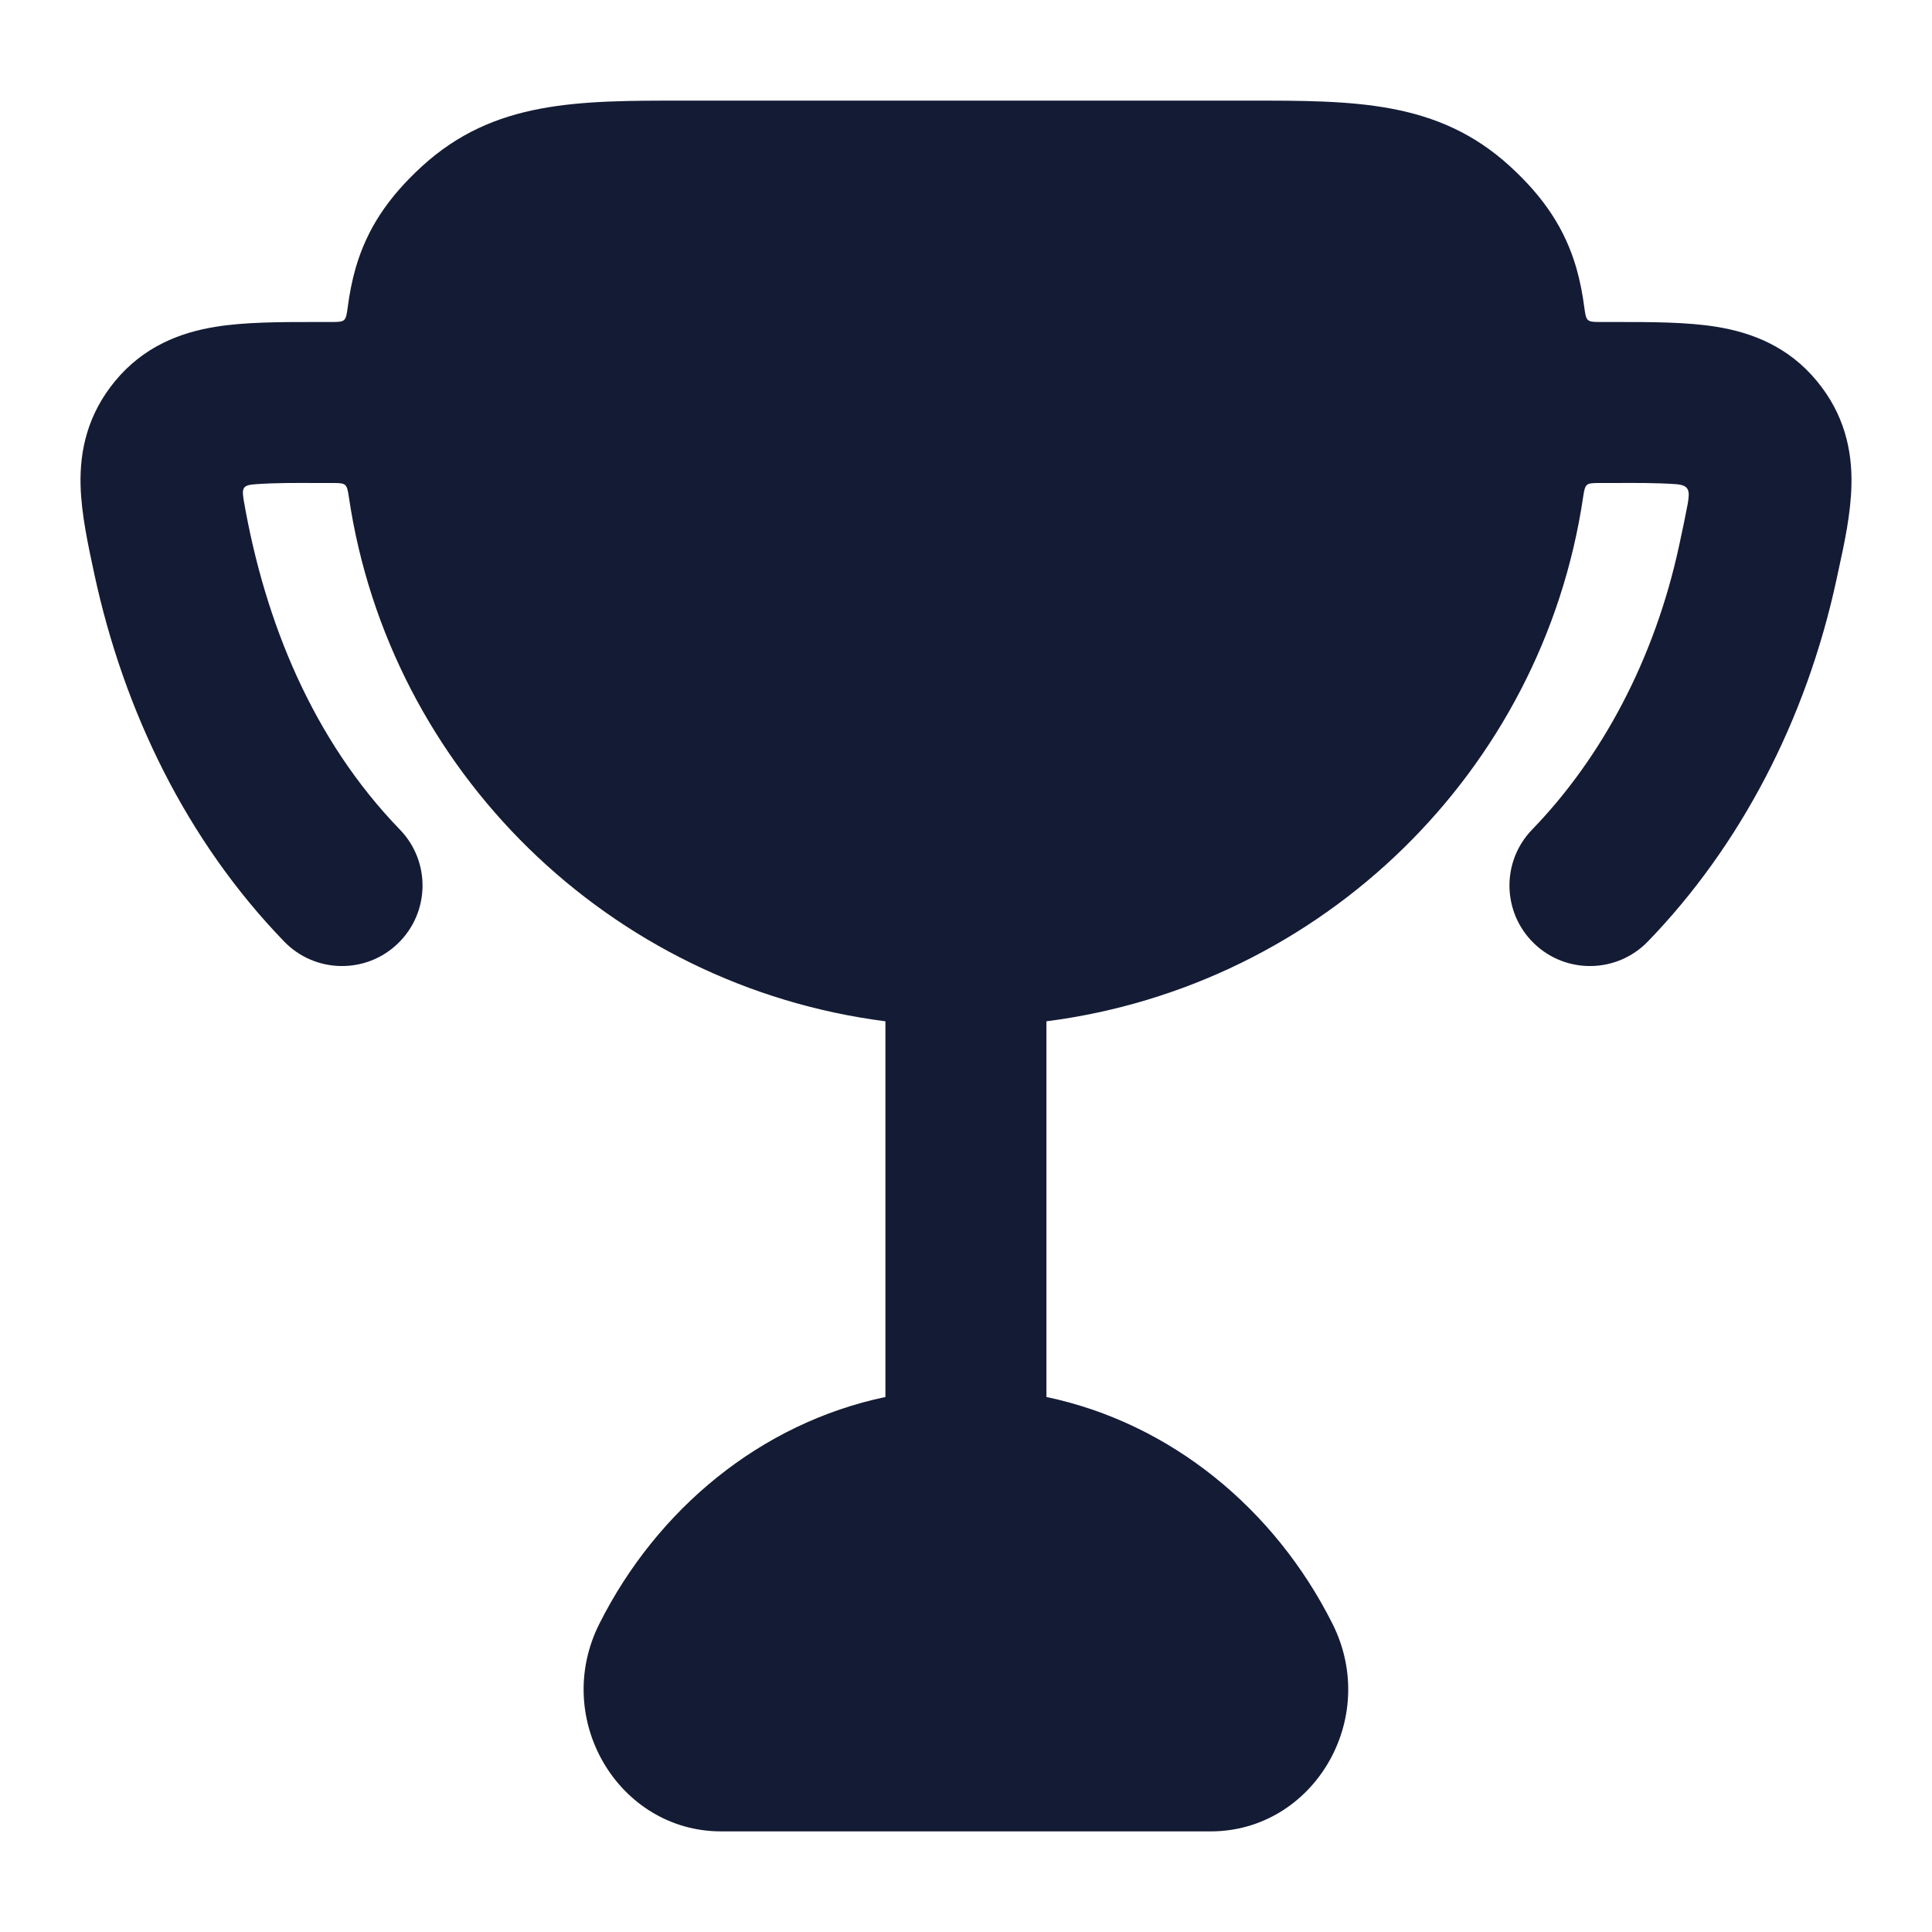 <svg width="24" height="24" viewBox="0 0 24 24" fill="none" xmlns="http://www.w3.org/2000/svg">
<path fill-rule="evenodd" clip-rule="evenodd" d="M3.028 6.217C3 6.05 3.02 6.025 3.188 6.014C3.437 5.997 3.687 5.999 3.936 6C4.002 6 4.067 6 4.133 6C4.3 6 4.309 6.007 4.334 6.176C4.838 9.574 7.569 12.246 10.999 12.687V17.354C9.447 17.68 8.161 18.749 7.447 20.168C6.849 21.354 7.686 22.75 8.958 22.75H15.04C16.312 22.75 17.149 21.354 16.551 20.168C15.837 18.749 14.551 17.68 12.999 17.354V12.687C16.43 12.247 19.162 9.574 19.666 6.176C19.691 6.007 19.7 6 19.867 6C19.933 6 19.998 6 20.064 6C20.313 5.999 20.563 5.997 20.812 6.014C20.99 6.025 20.993 6.098 20.965 6.261C20.939 6.401 20.905 6.563 20.859 6.776C20.554 8.191 19.897 9.412 19.033 10.305C18.648 10.702 18.659 11.335 19.056 11.719C19.452 12.103 20.085 12.093 20.47 11.696C21.612 10.516 22.436 8.952 22.814 7.197C22.822 7.161 22.829 7.126 22.837 7.09C22.913 6.742 22.99 6.389 22.999 6.032C23.011 5.591 22.908 5.144 22.572 4.736C22.216 4.303 21.758 4.13 21.324 4.06C20.958 4 20.516 4 20.077 4L19.883 4C19.712 4 19.704 3.994 19.681 3.82C19.659 3.651 19.627 3.486 19.581 3.326C19.441 2.845 19.18 2.452 18.758 2.066C17.863 1.248 16.827 1.249 15.496 1.25H8.504C7.173 1.249 6.137 1.248 5.242 2.066C4.82 2.452 4.559 2.845 4.419 3.326C4.373 3.486 4.341 3.651 4.319 3.82C4.296 3.995 4.288 4 4.117 4L3.923 4C3.484 4 3.042 4 2.676 4.06C2.242 4.13 1.784 4.303 1.428 4.736C1.092 5.144 0.989 5.591 1.001 6.032C1.01 6.382 1.095 6.775 1.173 7.137C1.539 8.833 2.317 10.442 3.53 11.696C3.914 12.093 4.548 12.103 4.944 11.719C5.341 11.335 5.352 10.702 4.967 10.305C3.888 9.19 3.29 7.729 3.028 6.217Z" fill="#141B34"/>
</svg>
